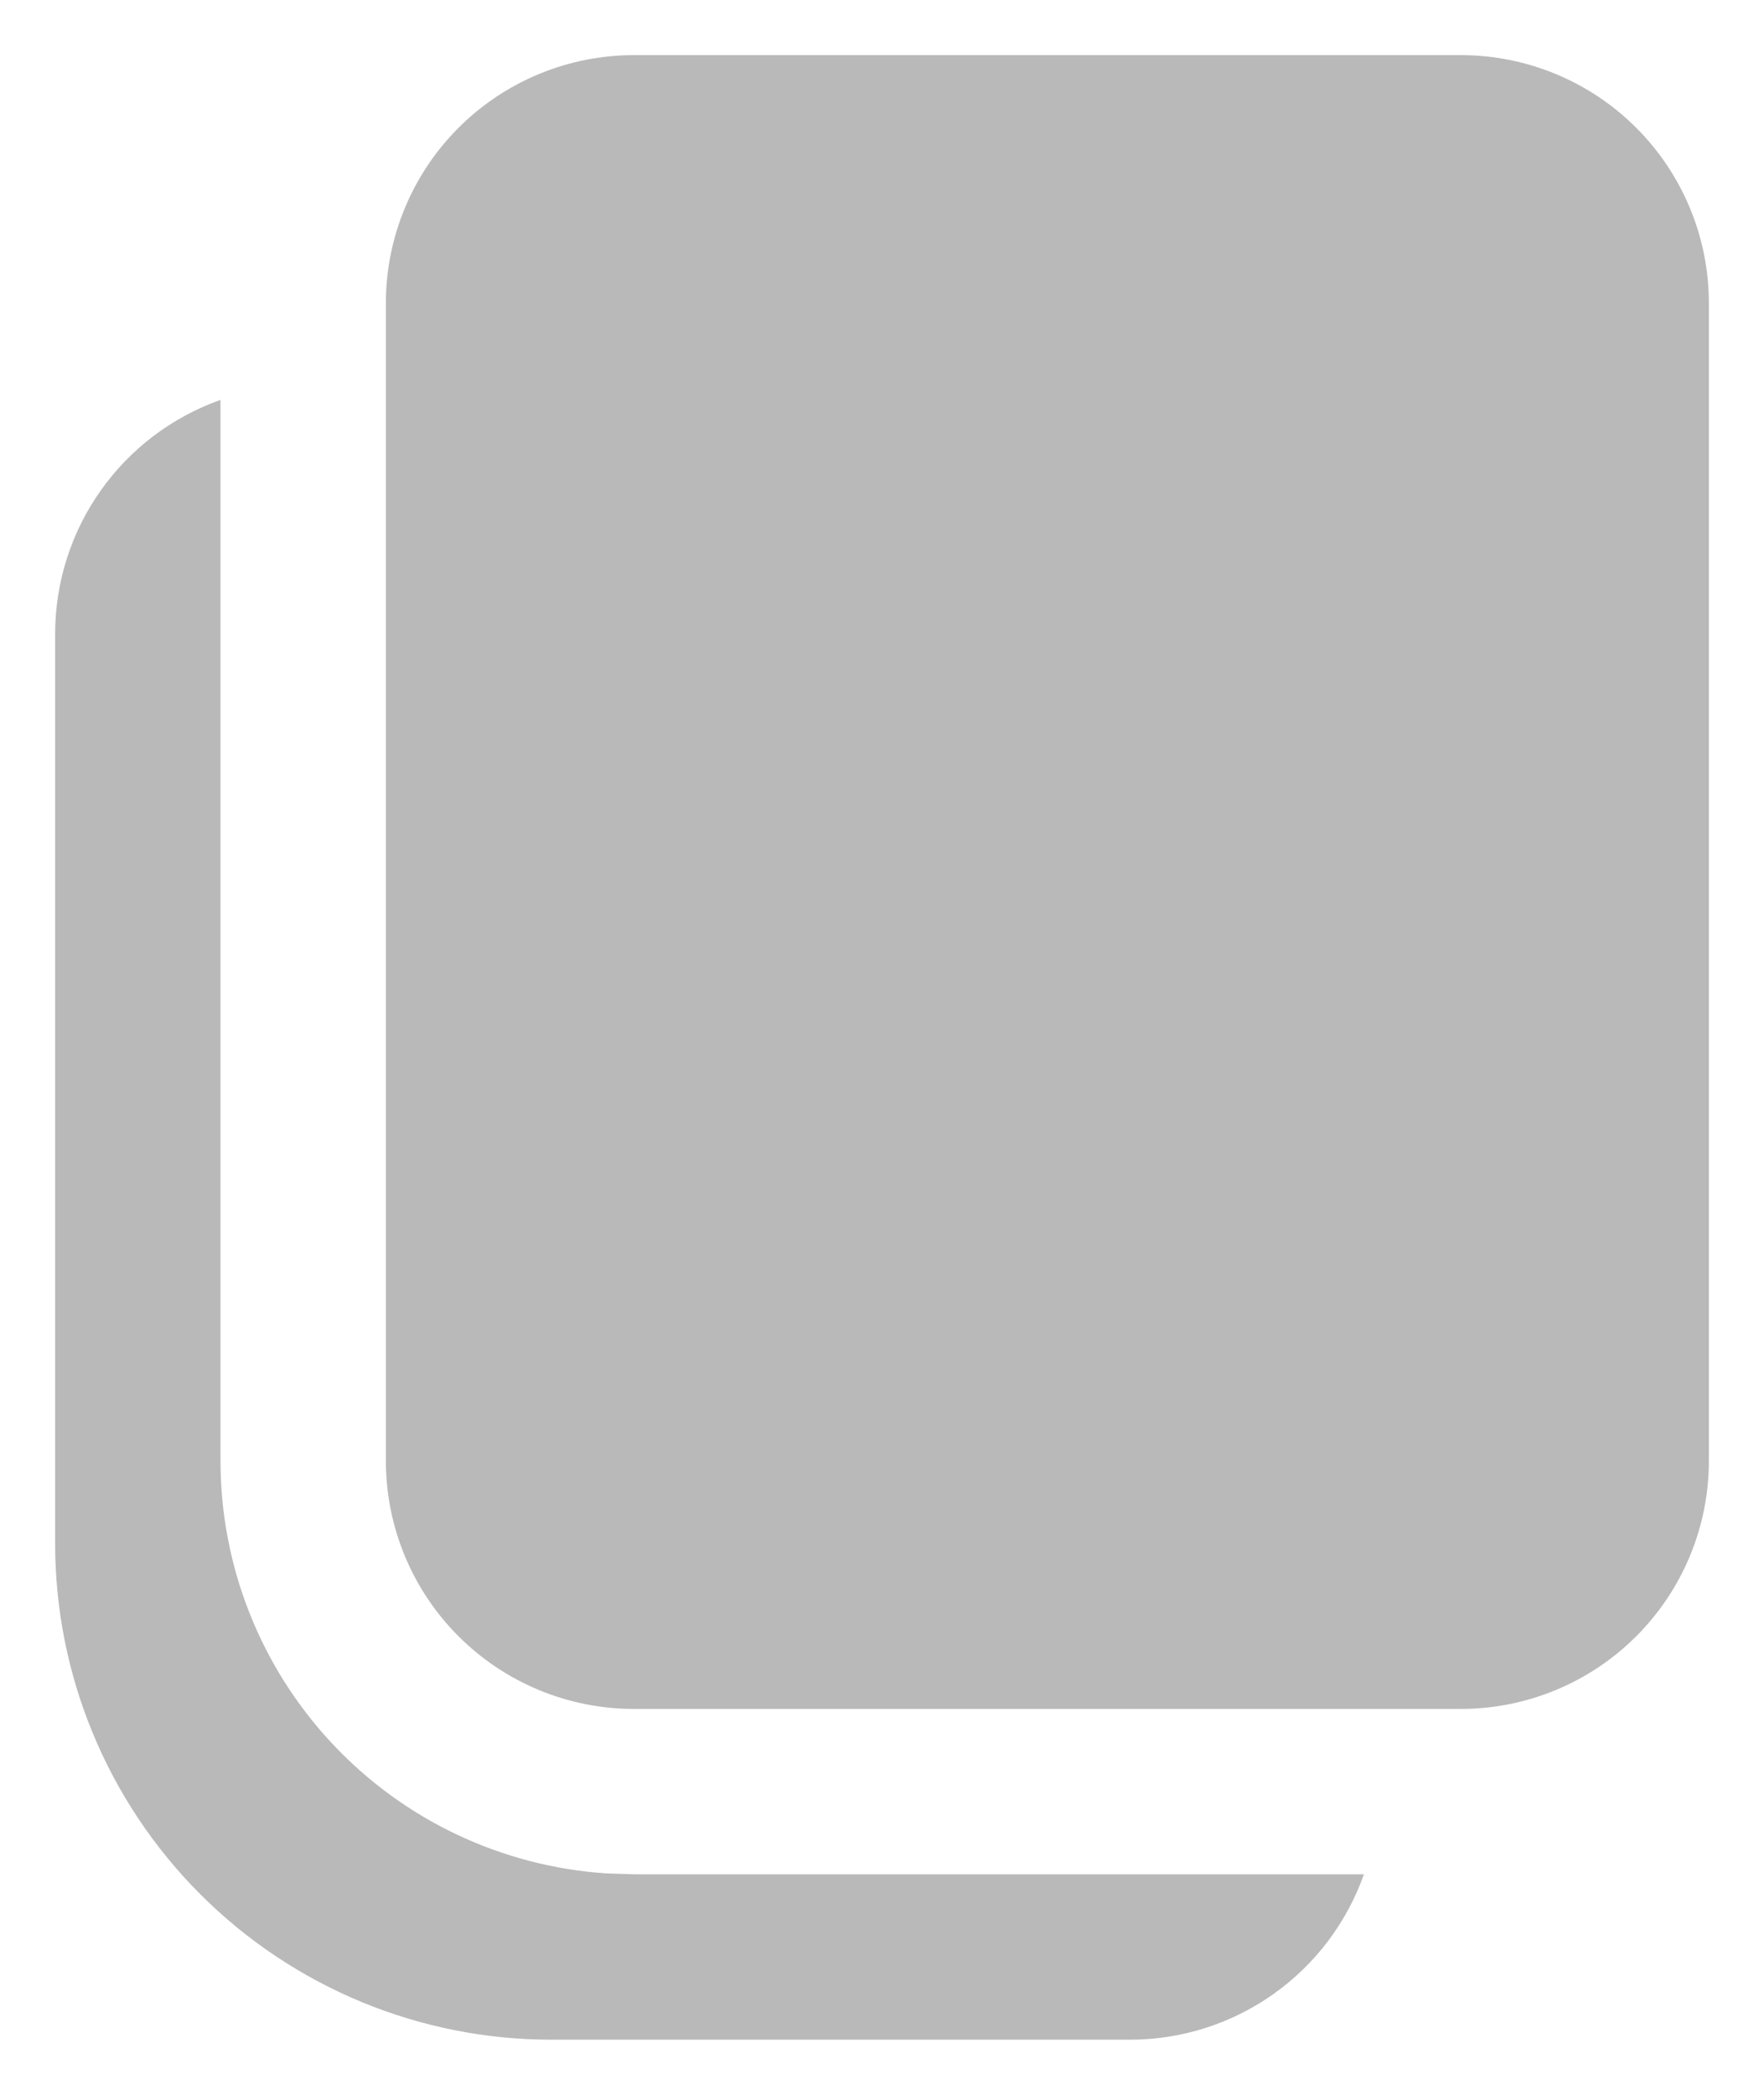 <svg width="16" height="19" viewBox="0 0 16 19" fill="none" xmlns="http://www.w3.org/2000/svg">
<path d="M2 3.627V13.25C2 14.202 2.362 15.119 3.013 15.814C3.663 16.509 4.554 16.93 5.504 16.992L5.75 17H12.371C12.216 17.439 11.929 17.818 11.549 18.087C11.169 18.356 10.715 18.5 10.25 18.5H5C3.807 18.5 2.662 18.026 1.818 17.182C0.974 16.338 0.5 15.194 0.5 14V5.75C0.5 5.285 0.644 4.83 0.913 4.45C1.181 4.07 1.561 3.783 2 3.627ZM13.25 0.5C13.847 0.5 14.419 0.737 14.841 1.159C15.263 1.581 15.5 2.153 15.5 2.75V13.25C15.5 13.847 15.263 14.419 14.841 14.841C14.419 15.263 13.847 15.5 13.25 15.5H5.75C5.153 15.5 4.581 15.263 4.159 14.841C3.737 14.419 3.5 13.847 3.5 13.25V2.75C3.5 2.153 3.737 1.581 4.159 1.159C4.581 0.737 5.153 0.5 5.75 0.5H13.25Z" fill="#B9B9B9"/>
</svg>
